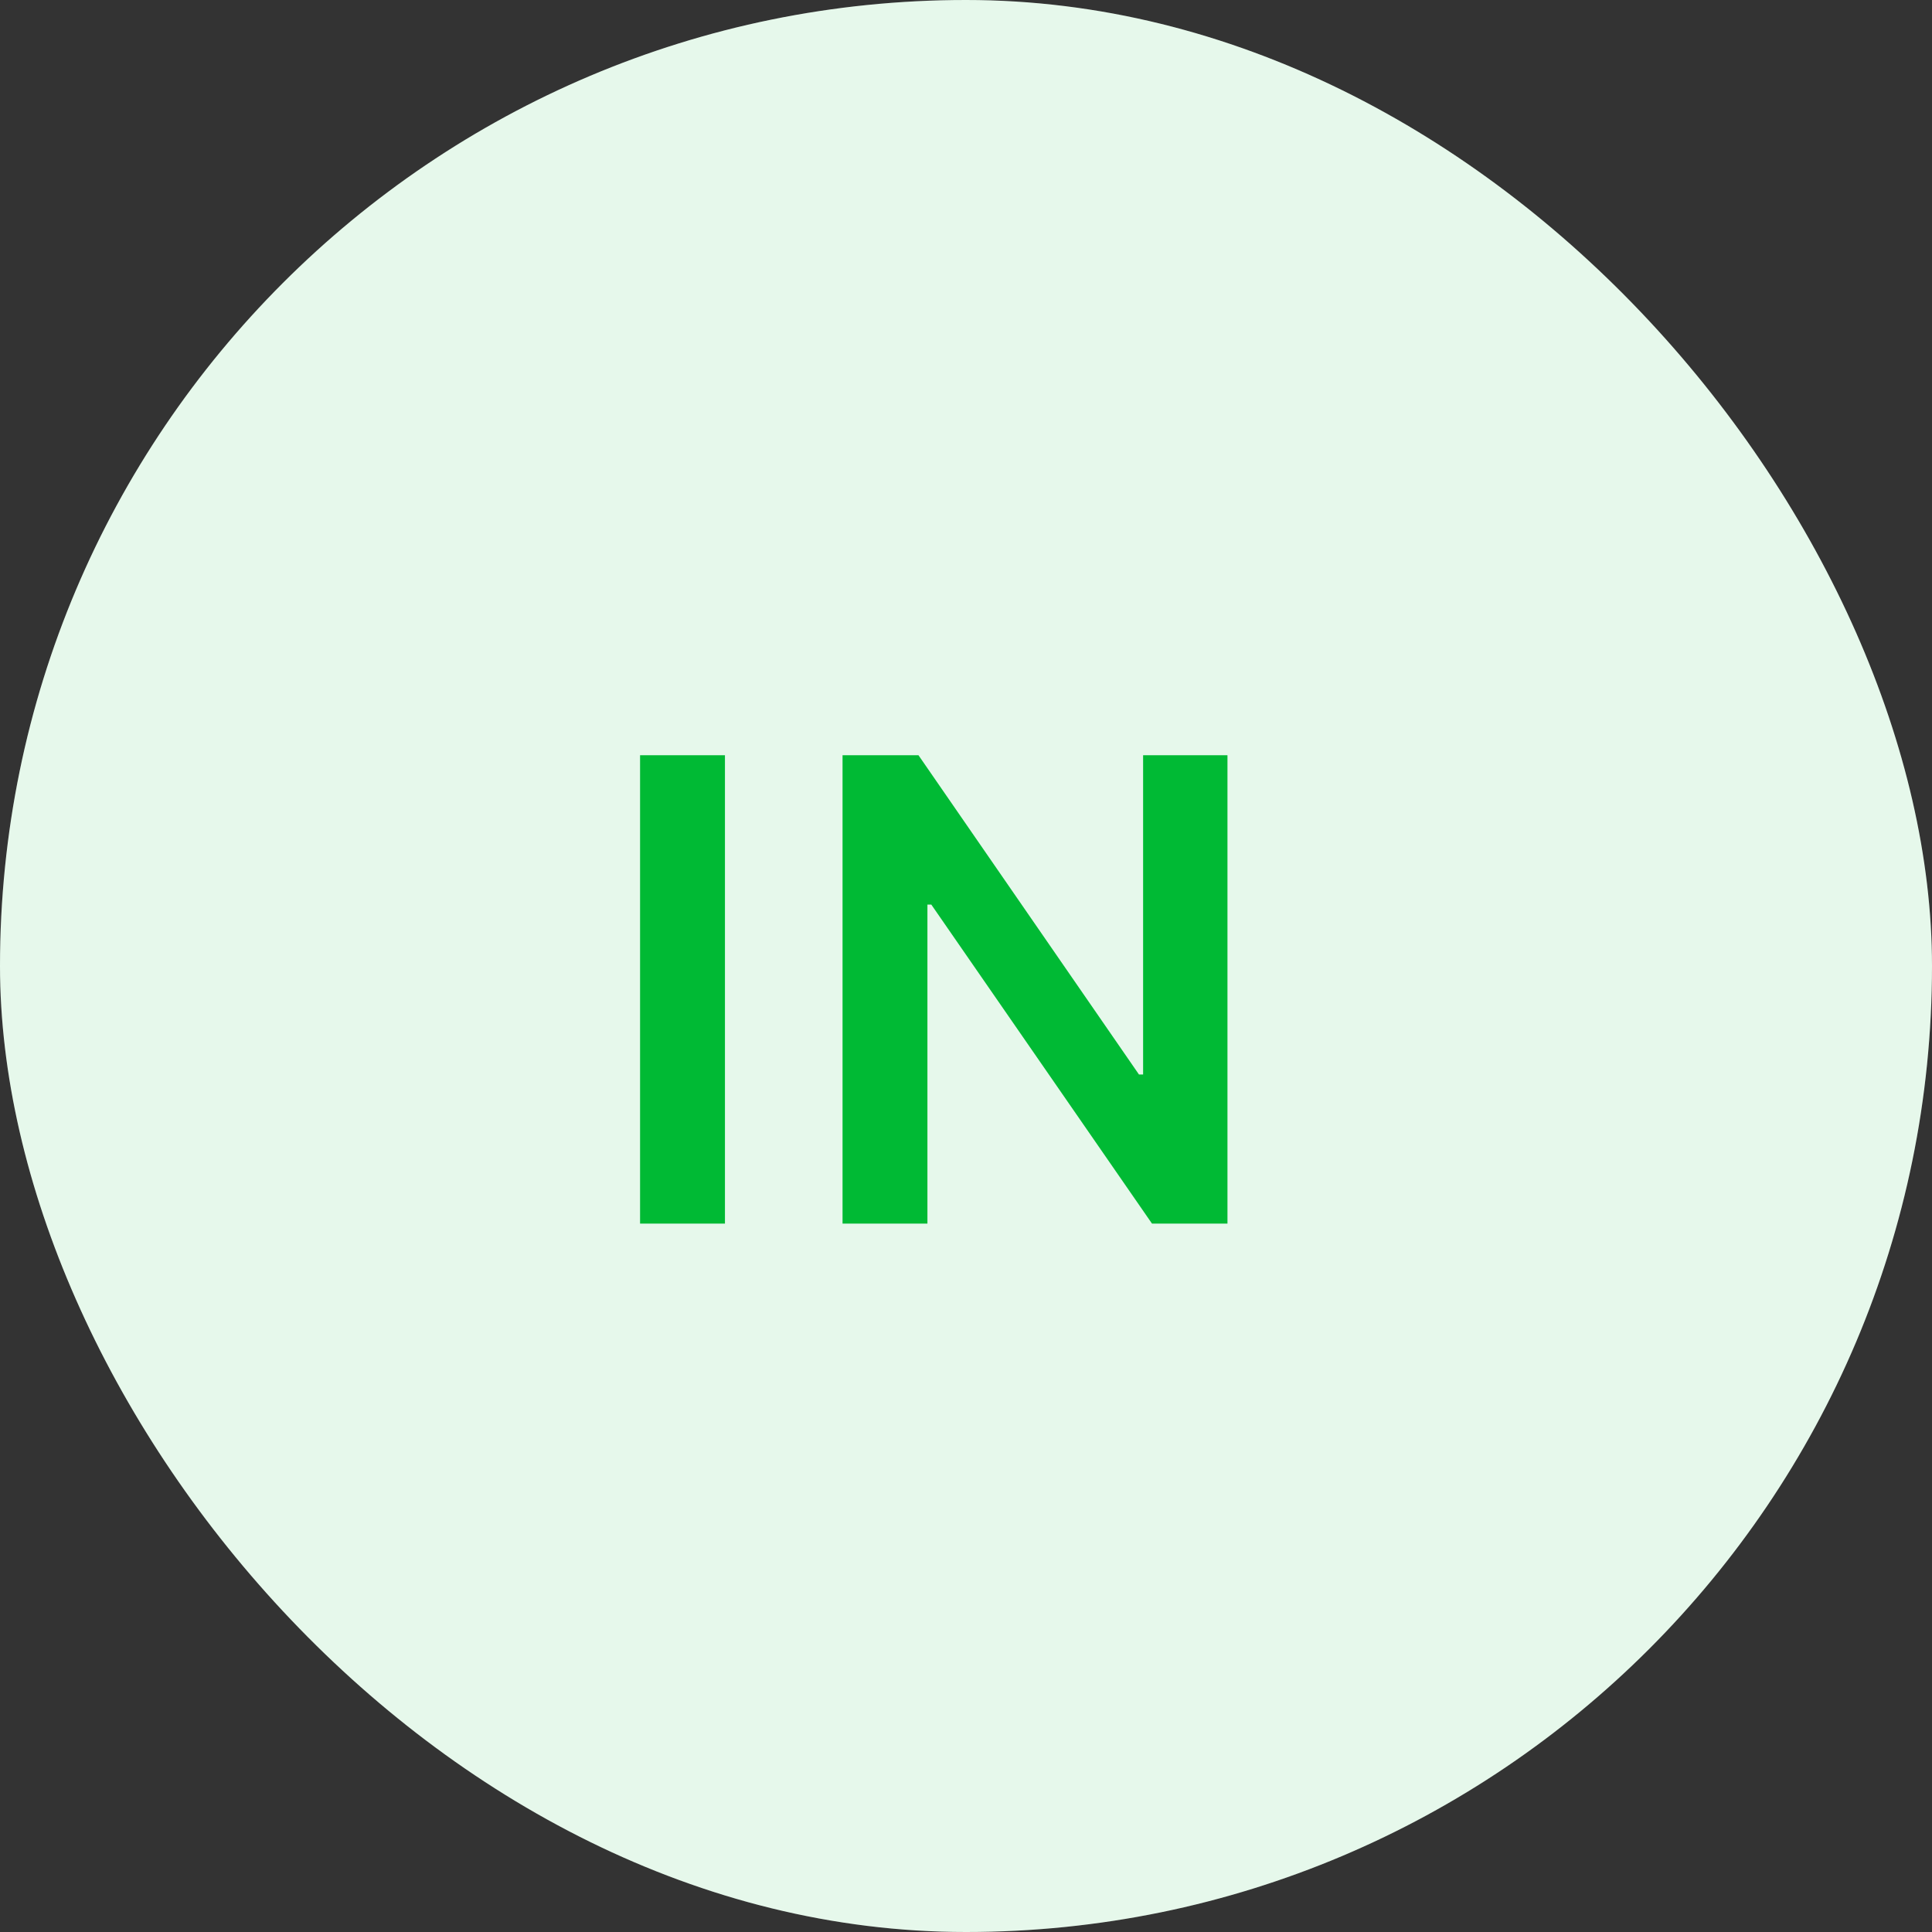 <svg width="30" height="30" viewBox="0 0 30 30" fill="none" xmlns="http://www.w3.org/2000/svg">
<rect x="0" y="0" width="30" height="30" fill="#333333" stroke="none"/>
<rect width="30" height="30" rx="15" fill="white"/>
<rect width="30" height="30" rx="15" fill="#00BA34" fill-opacity="0.1"/>
<path d="M11.257 11.727H9.939V19H11.257V11.727ZM19.06 11.727H17.75V16.685H17.686L14.262 11.727H13.083V19H14.401V14.046H14.461L17.888 19H19.06V11.727Z" fill="#00BA34"/>
</svg>
